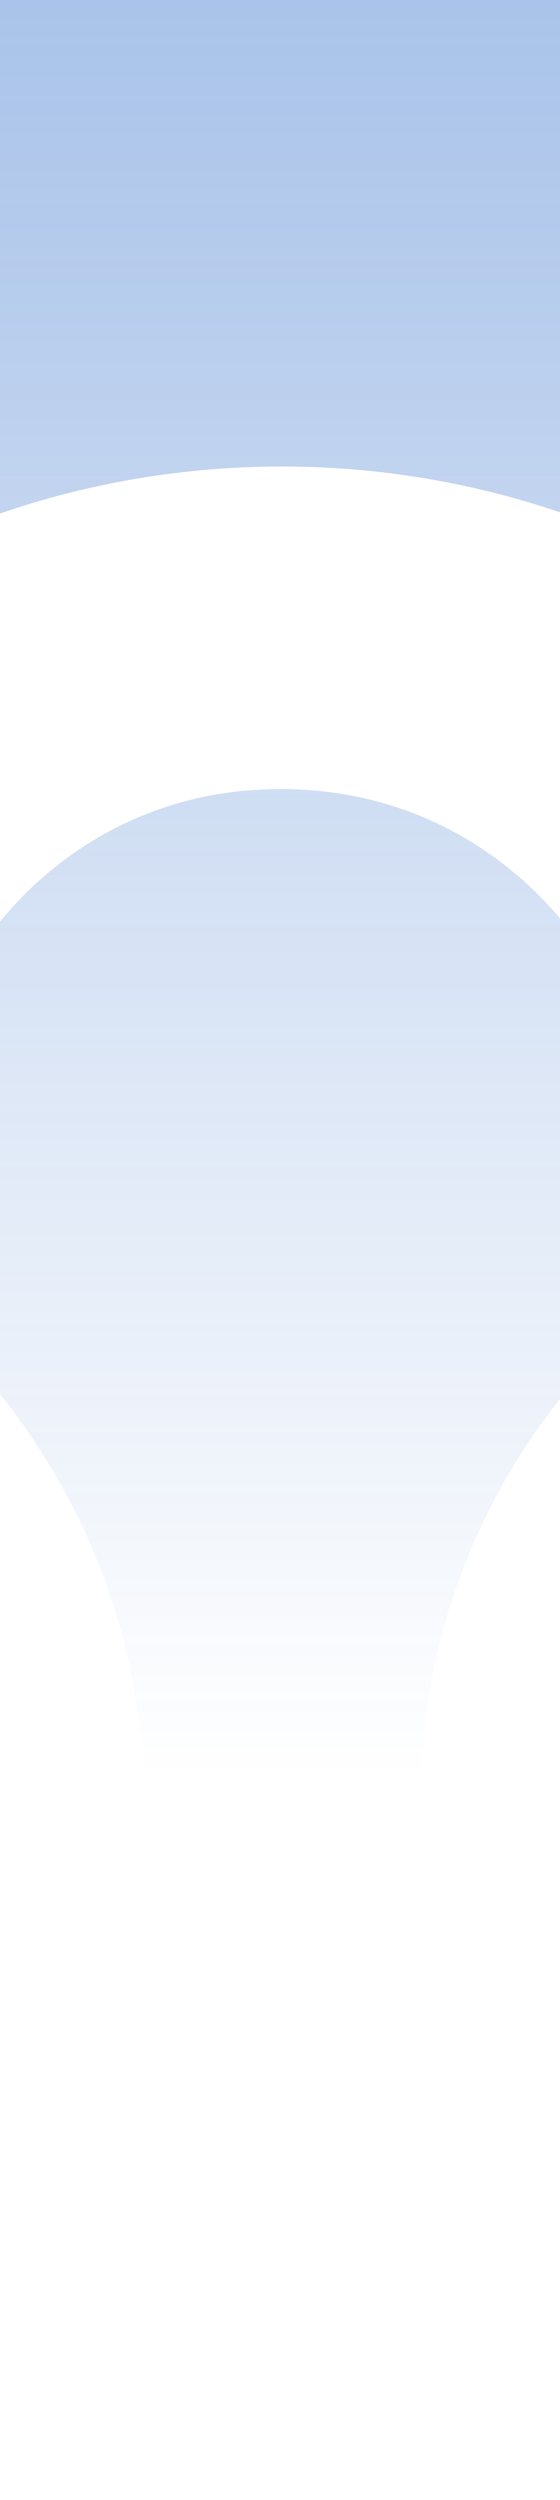 <svg width="375" height="1672" viewBox="0 0 375 1672" fill="none" xmlns="http://www.w3.org/2000/svg">
<path opacity="0.4" fill-rule="evenodd" clip-rule="evenodd" d="M609.488 273.273C699.869 326.761 805.005 343.362 906.45 324.917C1107.5 299.095 1253.2 518.583 1149.92 693.812C1050.31 870.877 786.559 852.432 709.089 666.14C526.489 193.96 -148.585 193.96 -333.029 666.14C-408.652 852.432 -674.255 870.877 -773.855 693.812C-875.301 518.583 -729.589 299.095 -530.387 324.917C-428.941 343.362 -323.807 324.917 -233.427 273.273C-141.208 221.627 -74.807 140.471 -39.758 42.714C41.398 -158.332 334.663 -158.332 415.824 42.714C450.868 138.626 519.112 221.627 609.488 273.273ZM188.955 527.809C390.001 527.809 508.048 762.056 384.467 924.367C318.065 1001.84 281.179 1101.43 281.179 1206.57C281.179 1309.86 318.065 1409.46 384.467 1488.77C509.891 1651.08 390.001 1887.18 188.955 1885.33C-12.092 1885.33 -130.139 1651.08 -6.557 1488.77C59.844 1411.31 96.73 1311.7 96.73 1206.57C96.73 1103.28 59.844 1003.68 -6.557 924.367C-131.982 762.056 -12.092 525.966 188.955 527.809Z" fill="url(#paint0_linear_8566_92904)"/>
<defs>
<linearGradient id="paint0_linear_8566_92904" x1="188.515" y1="-108.07" x2="188.515" y2="1885.34" gradientUnits="userSpaceOnUse">
<stop stop-color="#155BC4"/>
<stop offset="0.651" stop-color="#155BC4" stop-opacity="0"/>
</linearGradient>
</defs>
</svg>
